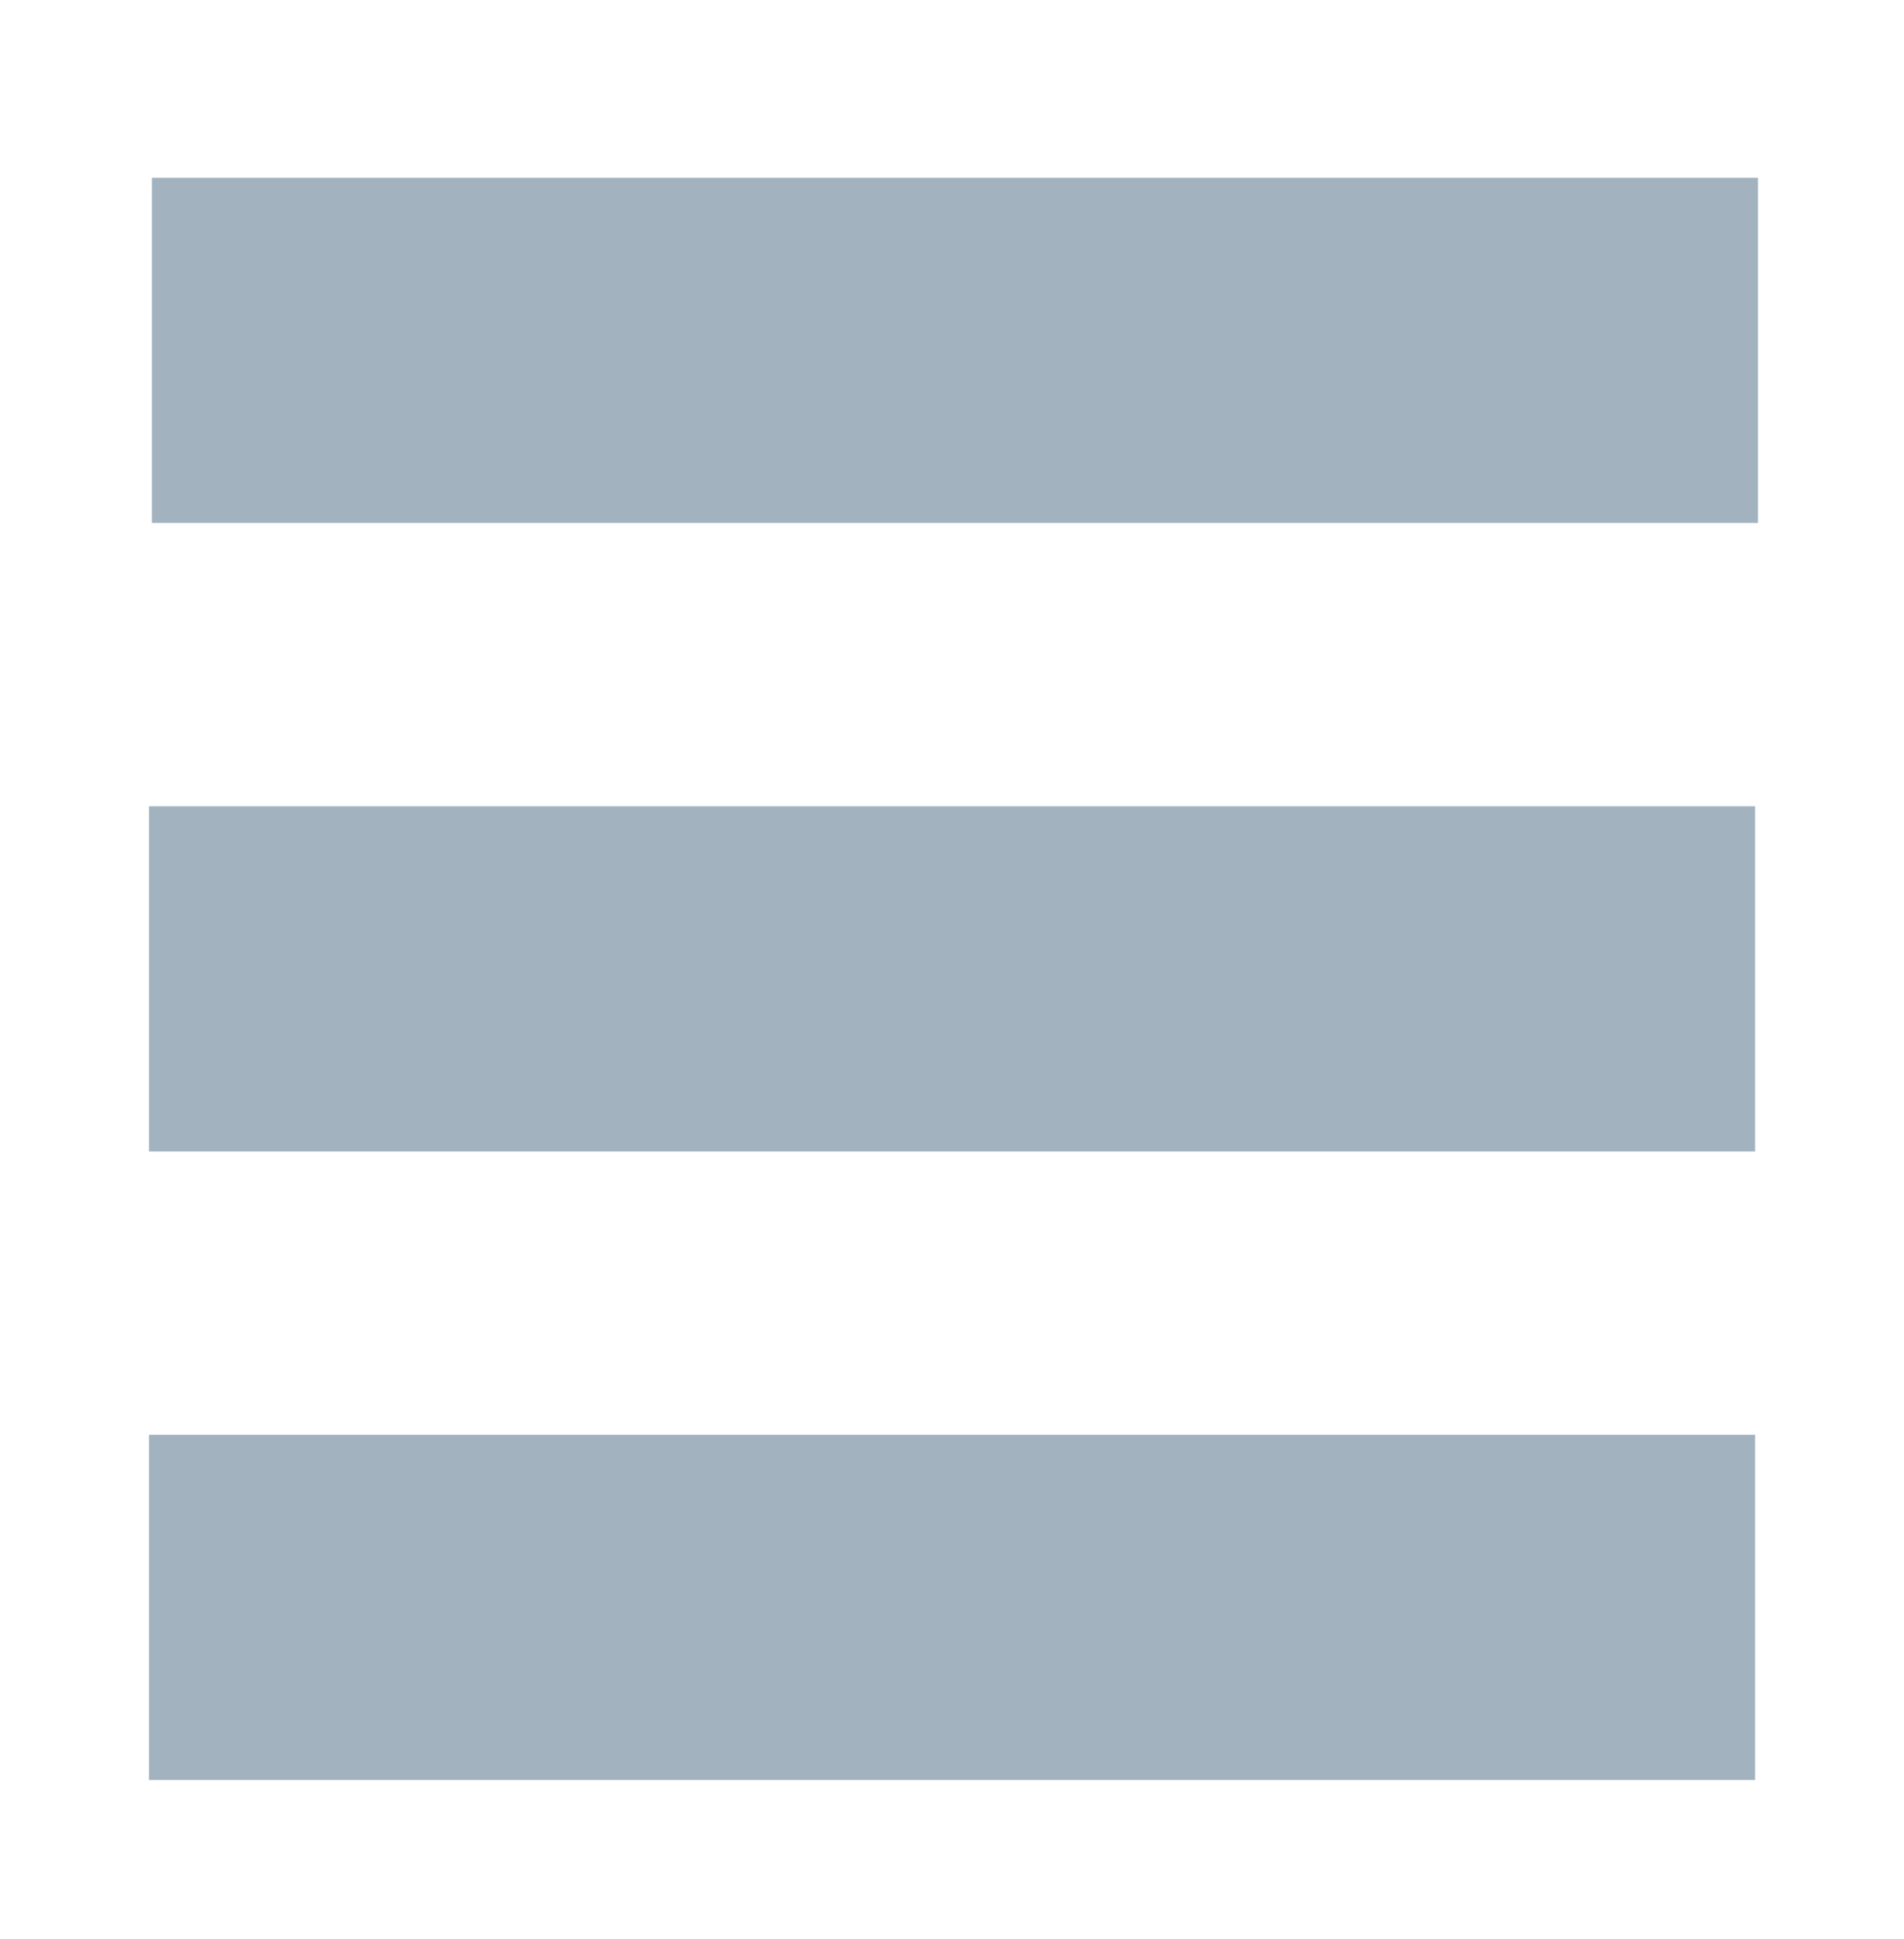 <?xml version="1.0" encoding="utf-8"?>
<!-- Generator: Adobe Illustrator 16.0.0, SVG Export Plug-In . SVG Version: 6.00 Build 0)  -->
<!DOCTYPE svg PUBLIC "-//W3C//DTD SVG 1.1//EN" "http://www.w3.org/Graphics/SVG/1.1/DTD/svg11.dtd">
<svg version="1.1" id="Layer_1" xmlns="http://www.w3.org/2000/svg" xmlns:xlink="http://www.w3.org/1999/xlink" x="0px" y="0px"
	 width="27.59px" height="28.088px" viewBox="0 0 27.59 28.088" enable-background="new 0 0 27.59 28.088" xml:space="preserve">
<line fill="none" stroke="#A2B3BF" stroke-width="5" stroke-linejoin="round" stroke-miterlimit="10" x1="2.201" y1="5.075" x2="25.474" y2="5.075"/>
<line fill="none" stroke="#A2B3BF" stroke-width="5" stroke-linejoin="round" stroke-miterlimit="10" x1="2.159" y1="23.283" x2="25.432" y2="23.283"/>
<line fill="none" stroke="#A2B3BF" stroke-width="5" stroke-linejoin="round" stroke-miterlimit="10" x1="2.159" y1="14.18" x2="25.432" y2="14.18"/>
</svg>

